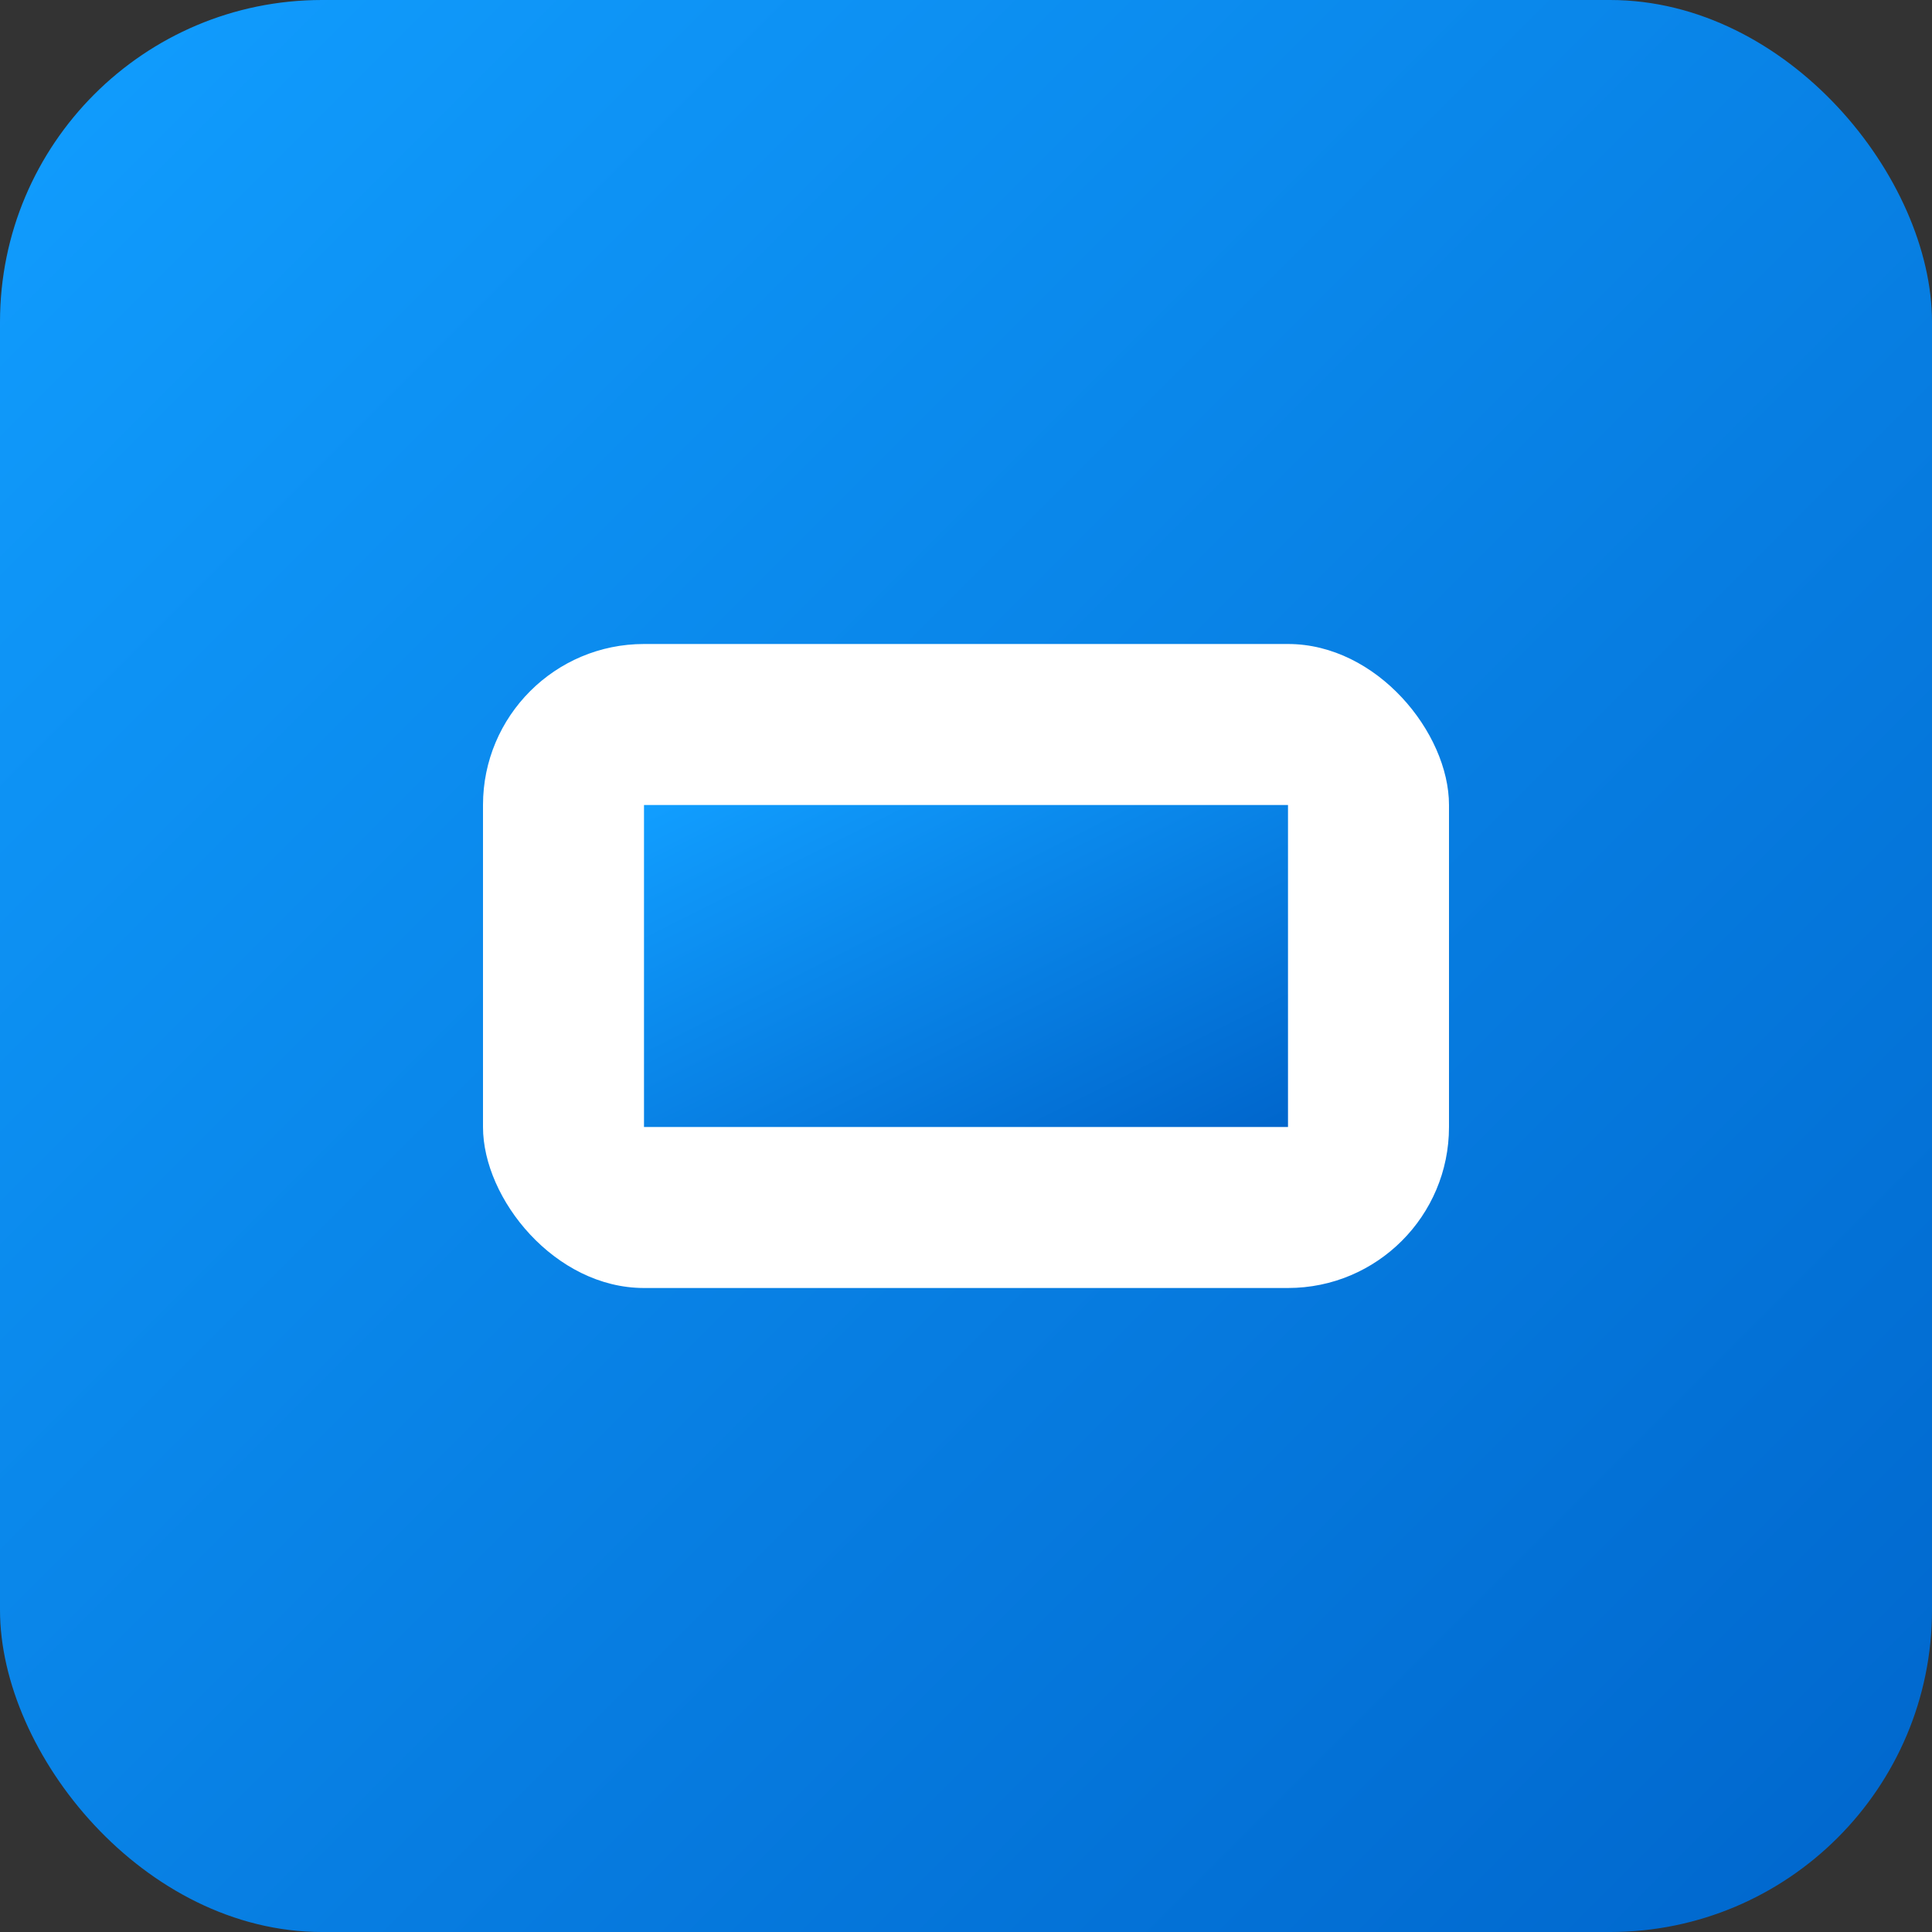 <svg width="24" height="24" viewBox="0 0 24 24" fill="none" xmlns="http://www.w3.org/2000/svg">
  <rect x="0" y="0" width="24" height="24" fill="#333333" stroke="none"/>
  <rect width="24" height="24" rx="4" fill="url(#capacitor-gradient)"/>
  <rect x="6" y="8" width="12" height="8" rx="2" fill="white"/>
  <rect x="8" y="10" width="8" height="4" fill="url(#capacitor-gradient)"/>
  <defs>
    <linearGradient id="capacitor-gradient" x1="0%" y1="0%" x2="100%" y2="100%">
      <stop offset="0%" style="stop-color:#119EFF"/>
      <stop offset="100%" style="stop-color:#0066CC"/>
    </linearGradient>
  </defs>
</svg>
